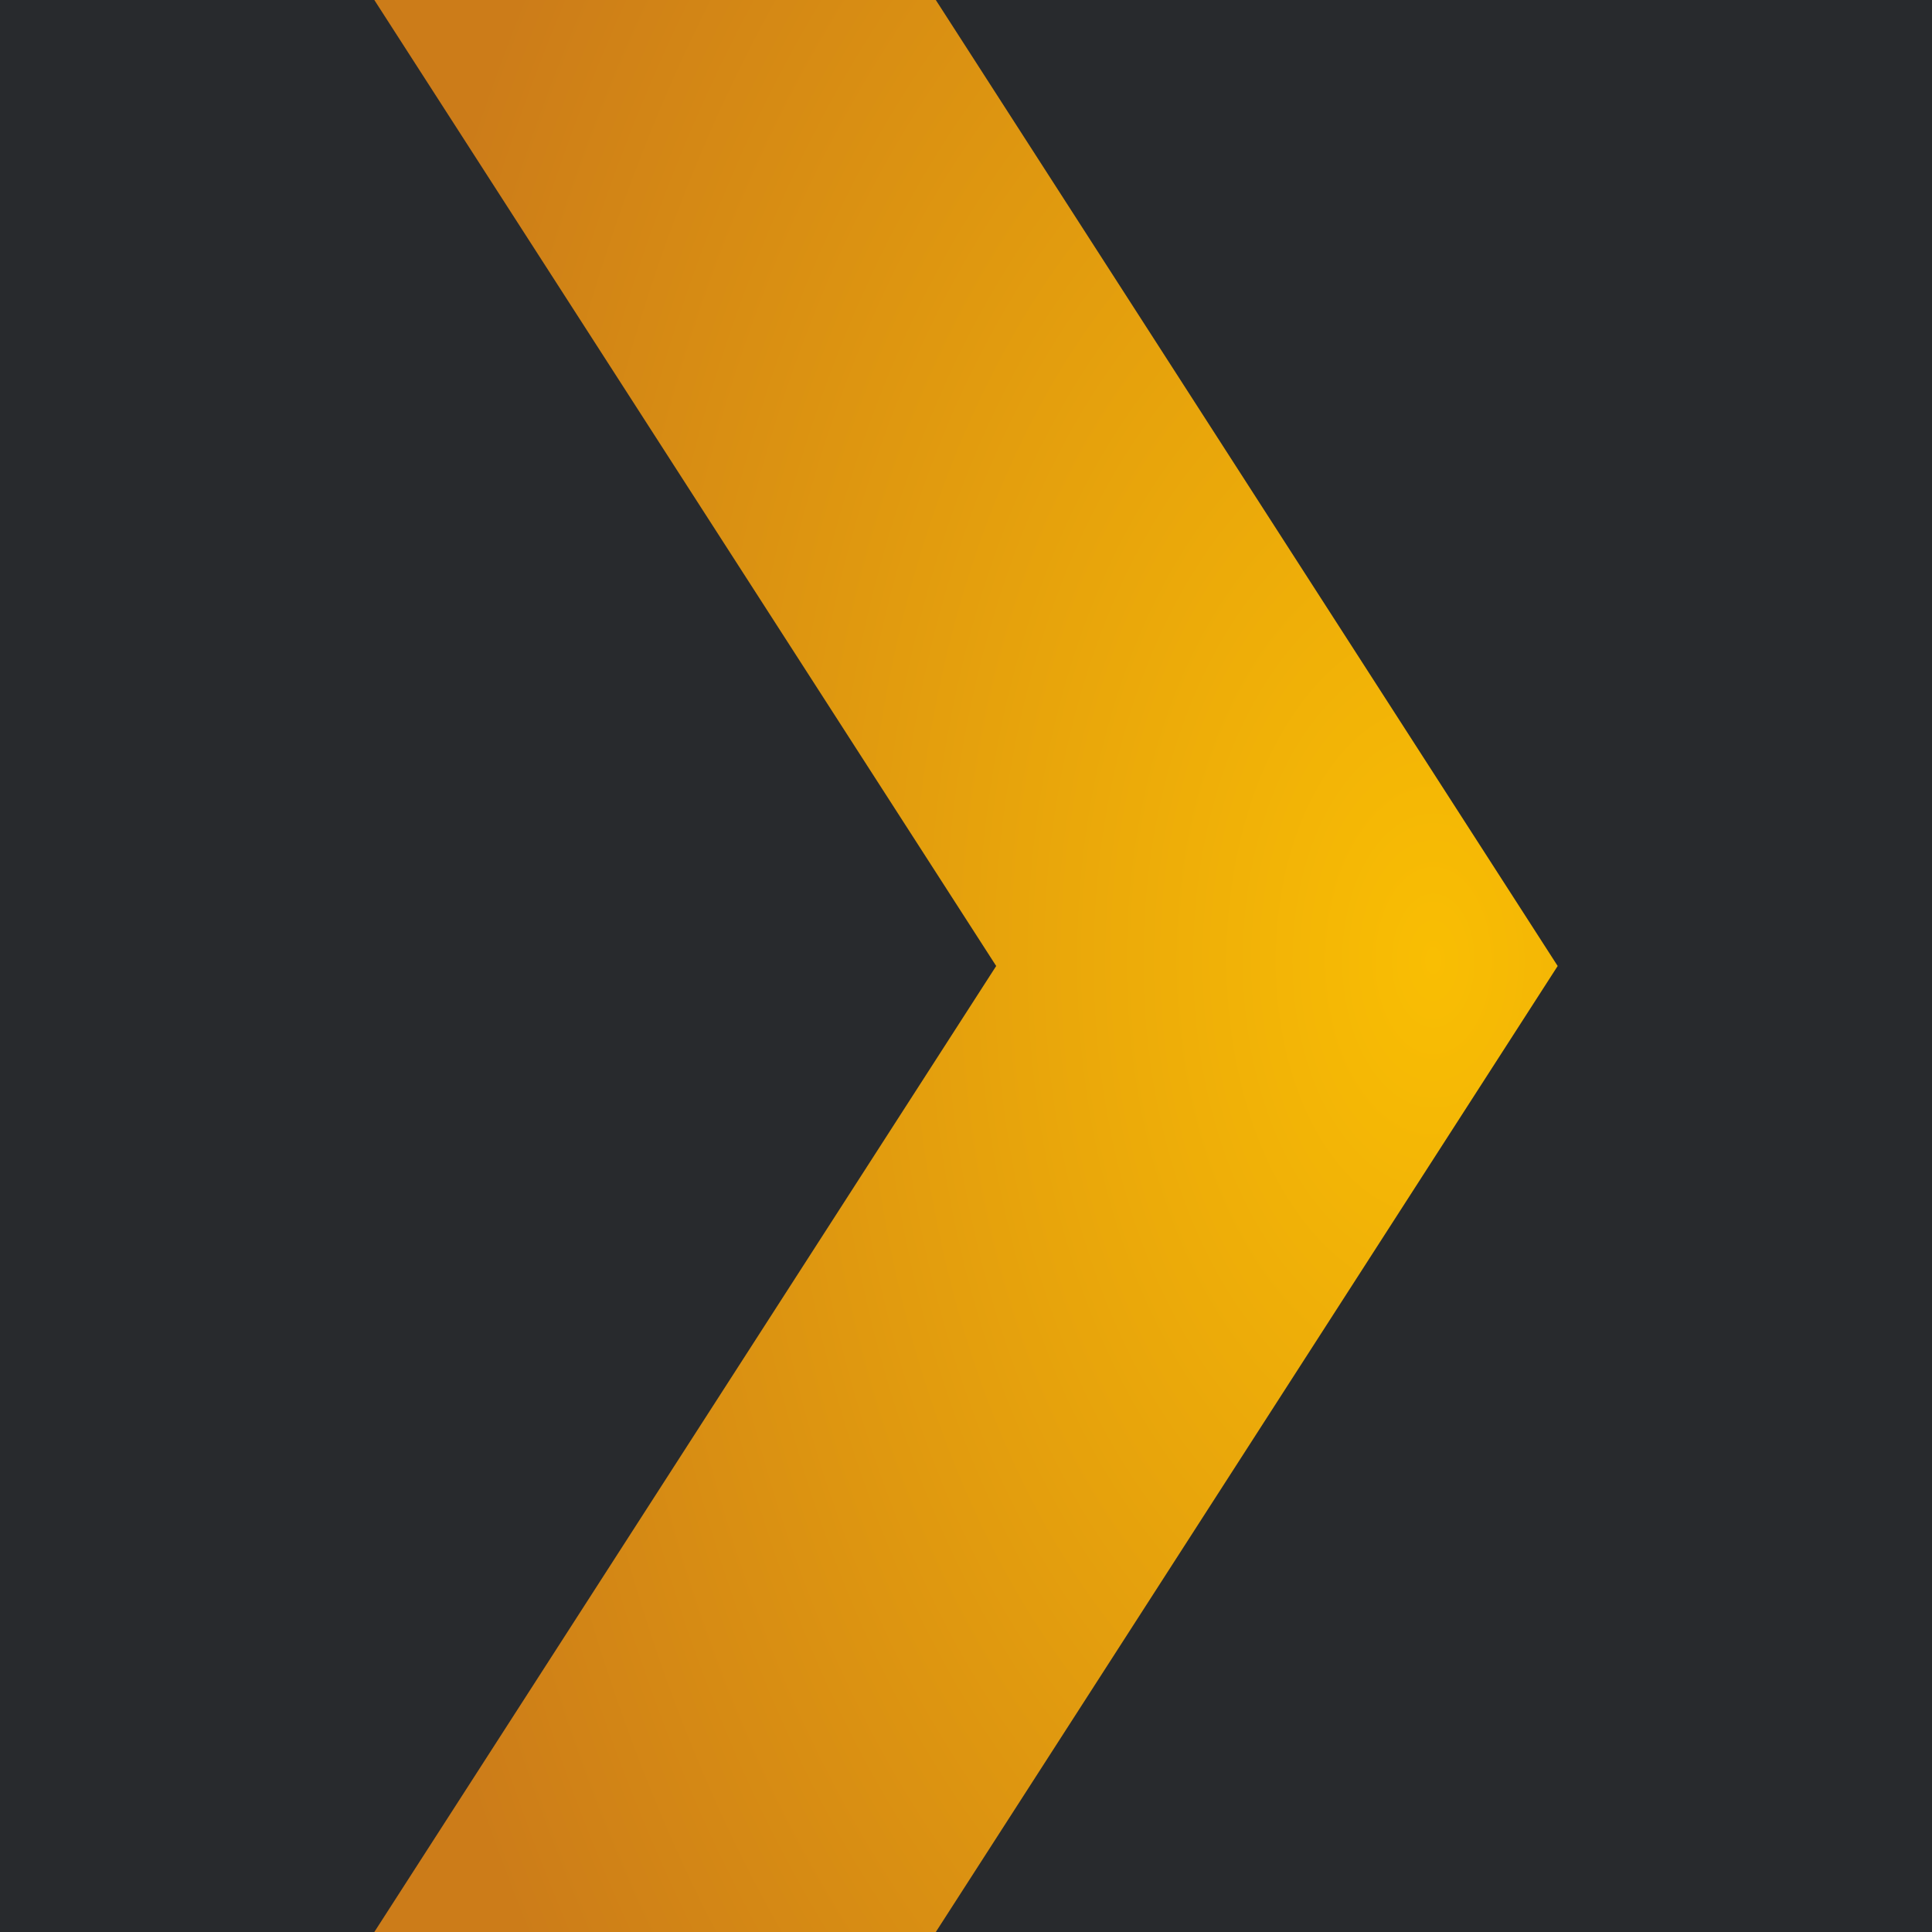 <svg xmlns="http://www.w3.org/2000/svg" xmlns:xlink="http://www.w3.org/1999/xlink" viewBox="0 0 32 32"><defs><style>.a{fill:#282a2d;}.b{fill-rule:evenodd;fill:url(#a);}</style><radialGradient id="a" cx="88.46" cy="-2.12" r="69.65" gradientTransform="matrix(0.26, 0, 0, -0.42, 0.74, 15.02)" gradientUnits="userSpaceOnUse"><stop offset="0" stop-color="#f9be03"/><stop offset="1" stop-color="#cc7c19"/></radialGradient></defs><title>plex</title><rect class="a" width="32" height="32"/><path class="b" d="M6.2,0h9.3L25.8,16,15.5,32H6.2L16.5,16Z"/></svg>